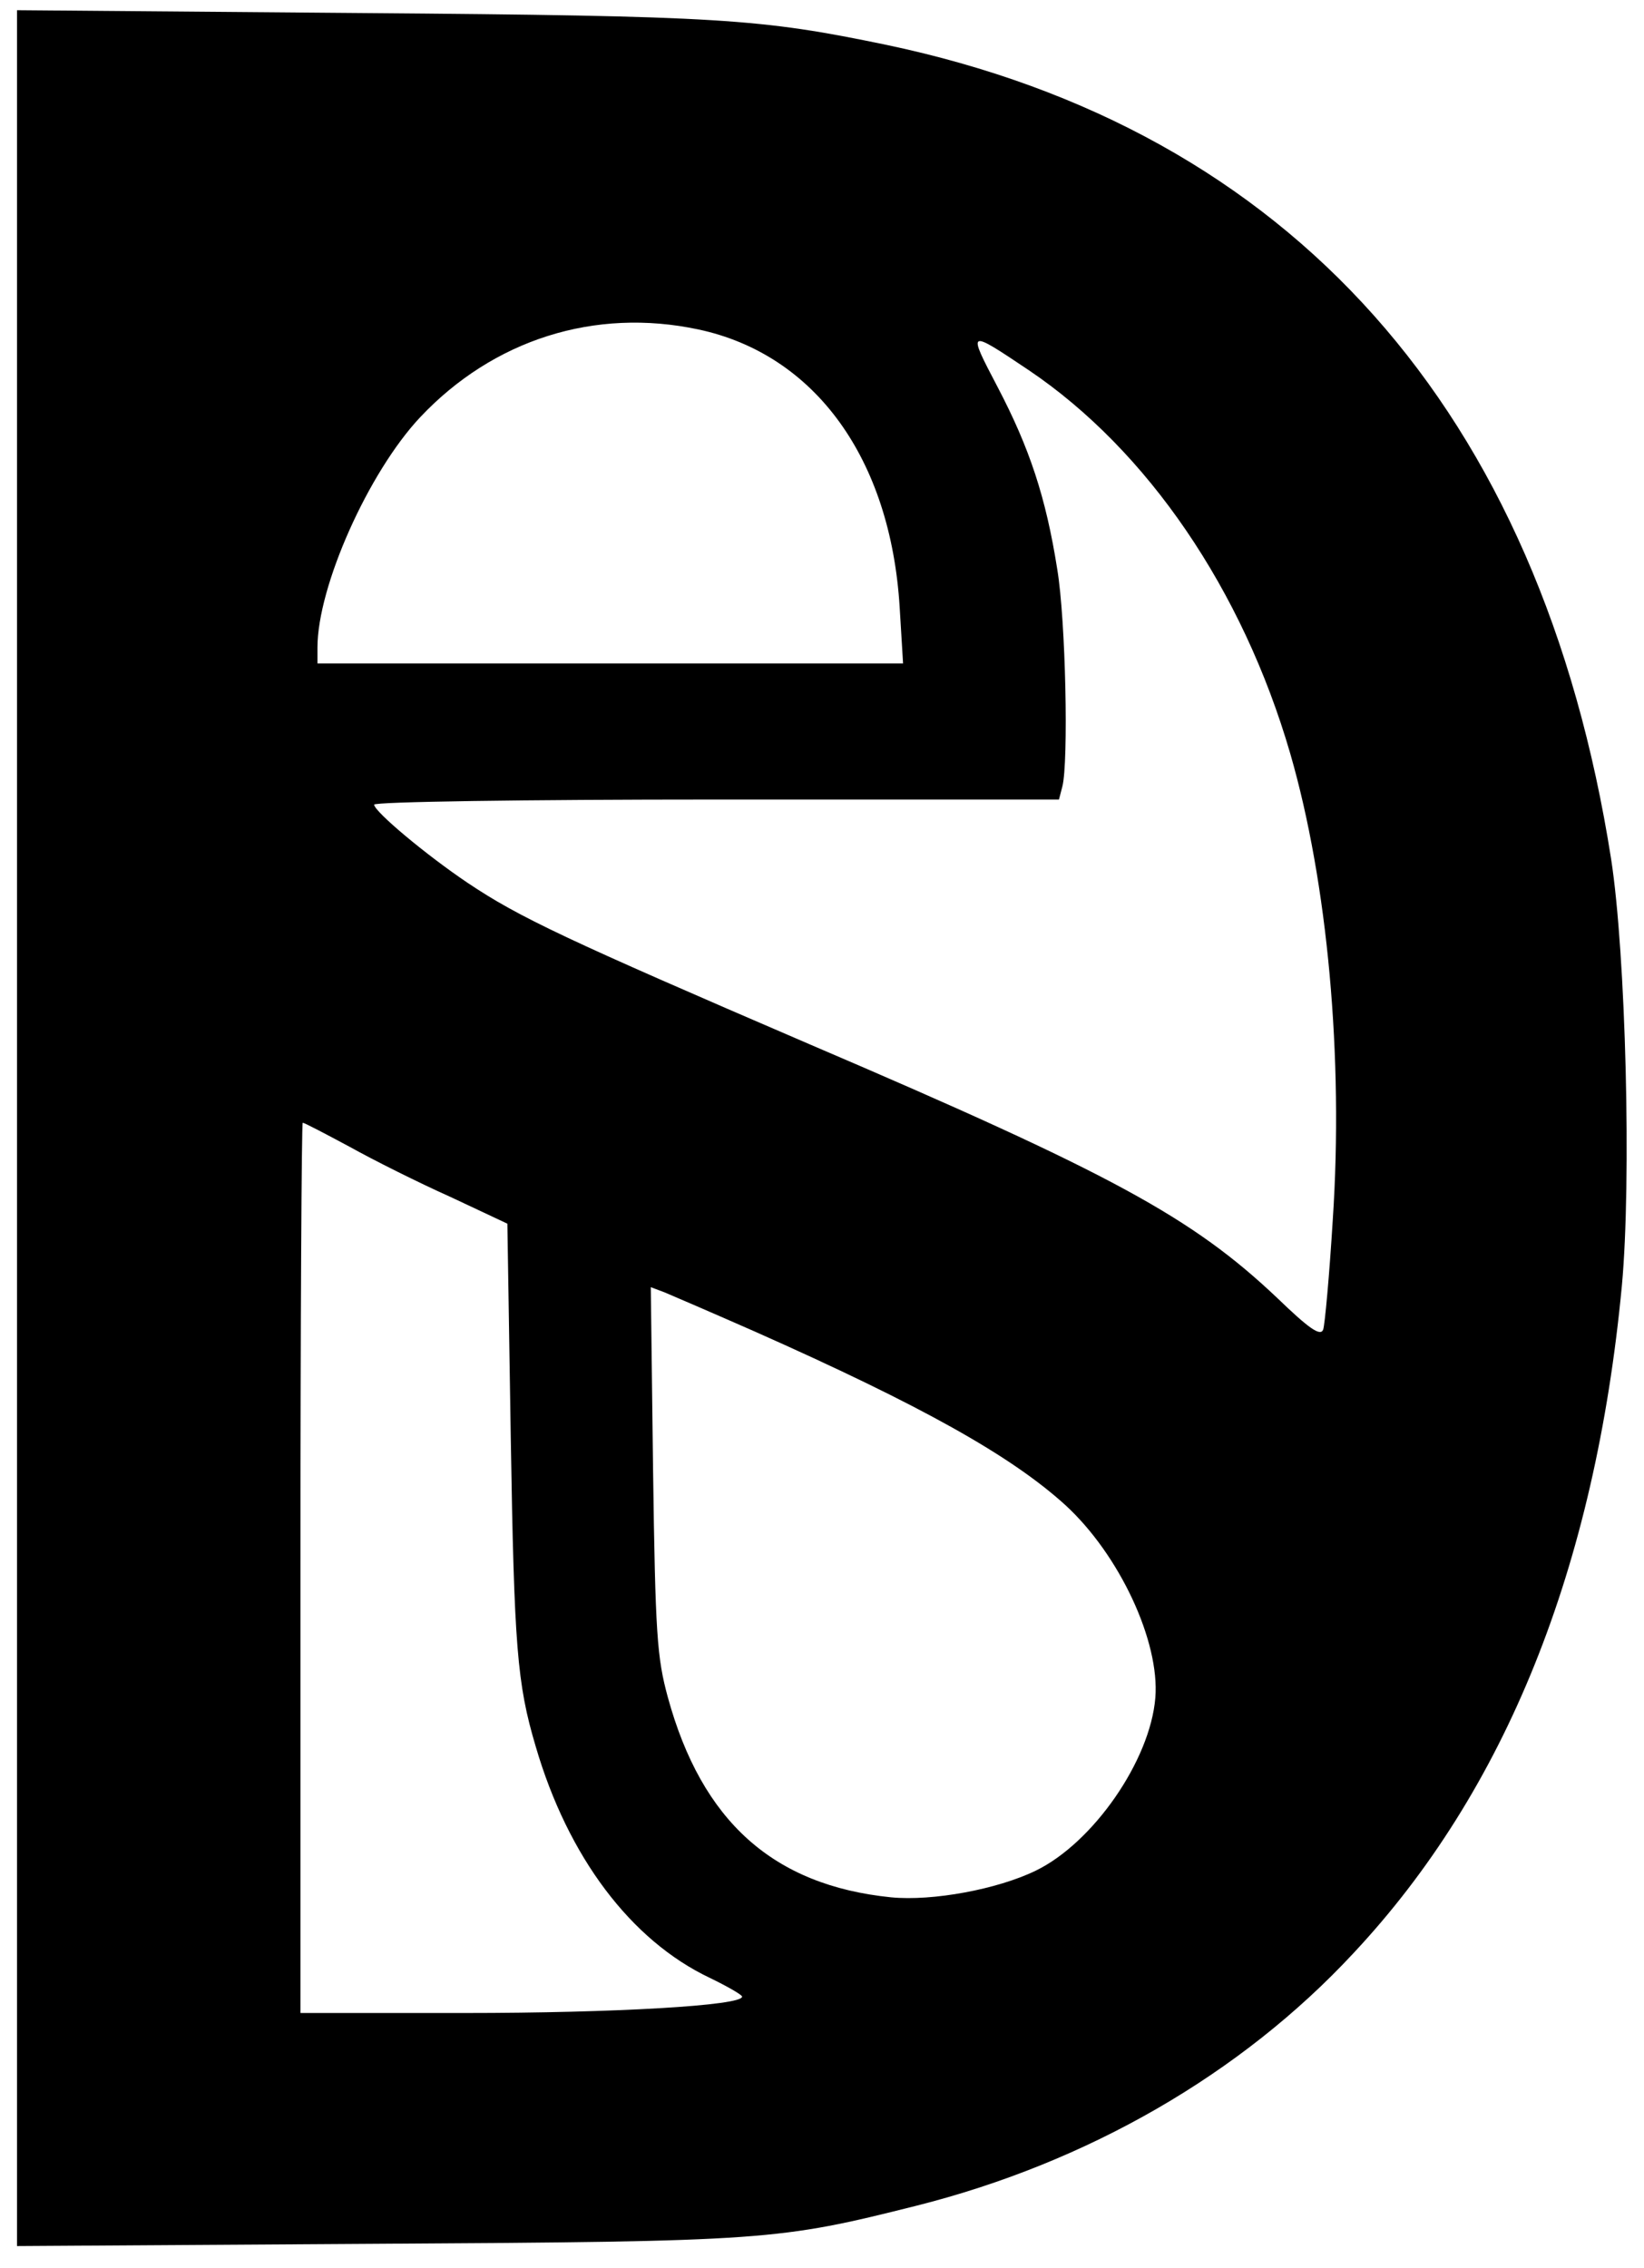 <?xml version="1.0" standalone="no"?>
<!DOCTYPE svg PUBLIC "-//W3C//DTD SVG 20010904//EN"
 "http://www.w3.org/TR/2001/REC-SVG-20010904/DTD/svg10.dtd">
<svg version="1.0" xmlns="http://www.w3.org/2000/svg"
 width="290pt" height="400pt" viewBox="0 0 290 400"
 preserveAspectRatio="xMidYMid meet">

<g transform="translate(0,400) scale(0.1,-0.1)"
fill="#000000" stroke="none">
<path d="M30 2010 l0 -1971 633 4 c689 4 710 6 953 67 302 76 573 232 771 445
269 287 427 680 474 1178 17 184 7 584 -19 752 -124 791 -565 1286 -1279 1436
-222 46 -290 51 -925 56 l-608 5 0 -1972z m1202 1409 c206 -44 339 -228 355
-490 l6 -99 -516 0 -517 0 0 28 c0 108 90 309 181 406 129 137 308 194 491
155z m583 -72 c209 -141 377 -387 461 -676 66 -228 94 -536 75 -822 -6 -98
-14 -186 -17 -194 -5 -12 -25 2 -81 56 -150 142 -291 219 -824 447 -430 185
-513 224 -604 285 -73 49 -165 126 -165 138 0 5 264 9 604 9 l604 0 6 23 c11
43 6 293 -9 383 -20 127 -49 214 -105 321 -54 103 -54 103 55 30z m-1199
-1369 c43 -24 123 -64 179 -89 l100 -47 6 -378 c6 -368 11 -433 44 -544 57
-195 168 -342 307 -408 31 -15 57 -30 57 -33 2 -16 -226 -29 -489 -29 l-290 0
0 785 c0 432 2 785 4 785 3 0 39 -19 82 -42z m715 -326 c295 -131 452 -219
548 -306 96 -88 167 -241 159 -340 -9 -111 -110 -256 -211 -305 -68 -33 -182
-54 -255 -47 -208 21 -334 134 -394 353 -19 70 -22 110 -26 401 l-4 322 24 -9
c12 -5 84 -36 159 -69z"/>
</g>
</svg>
